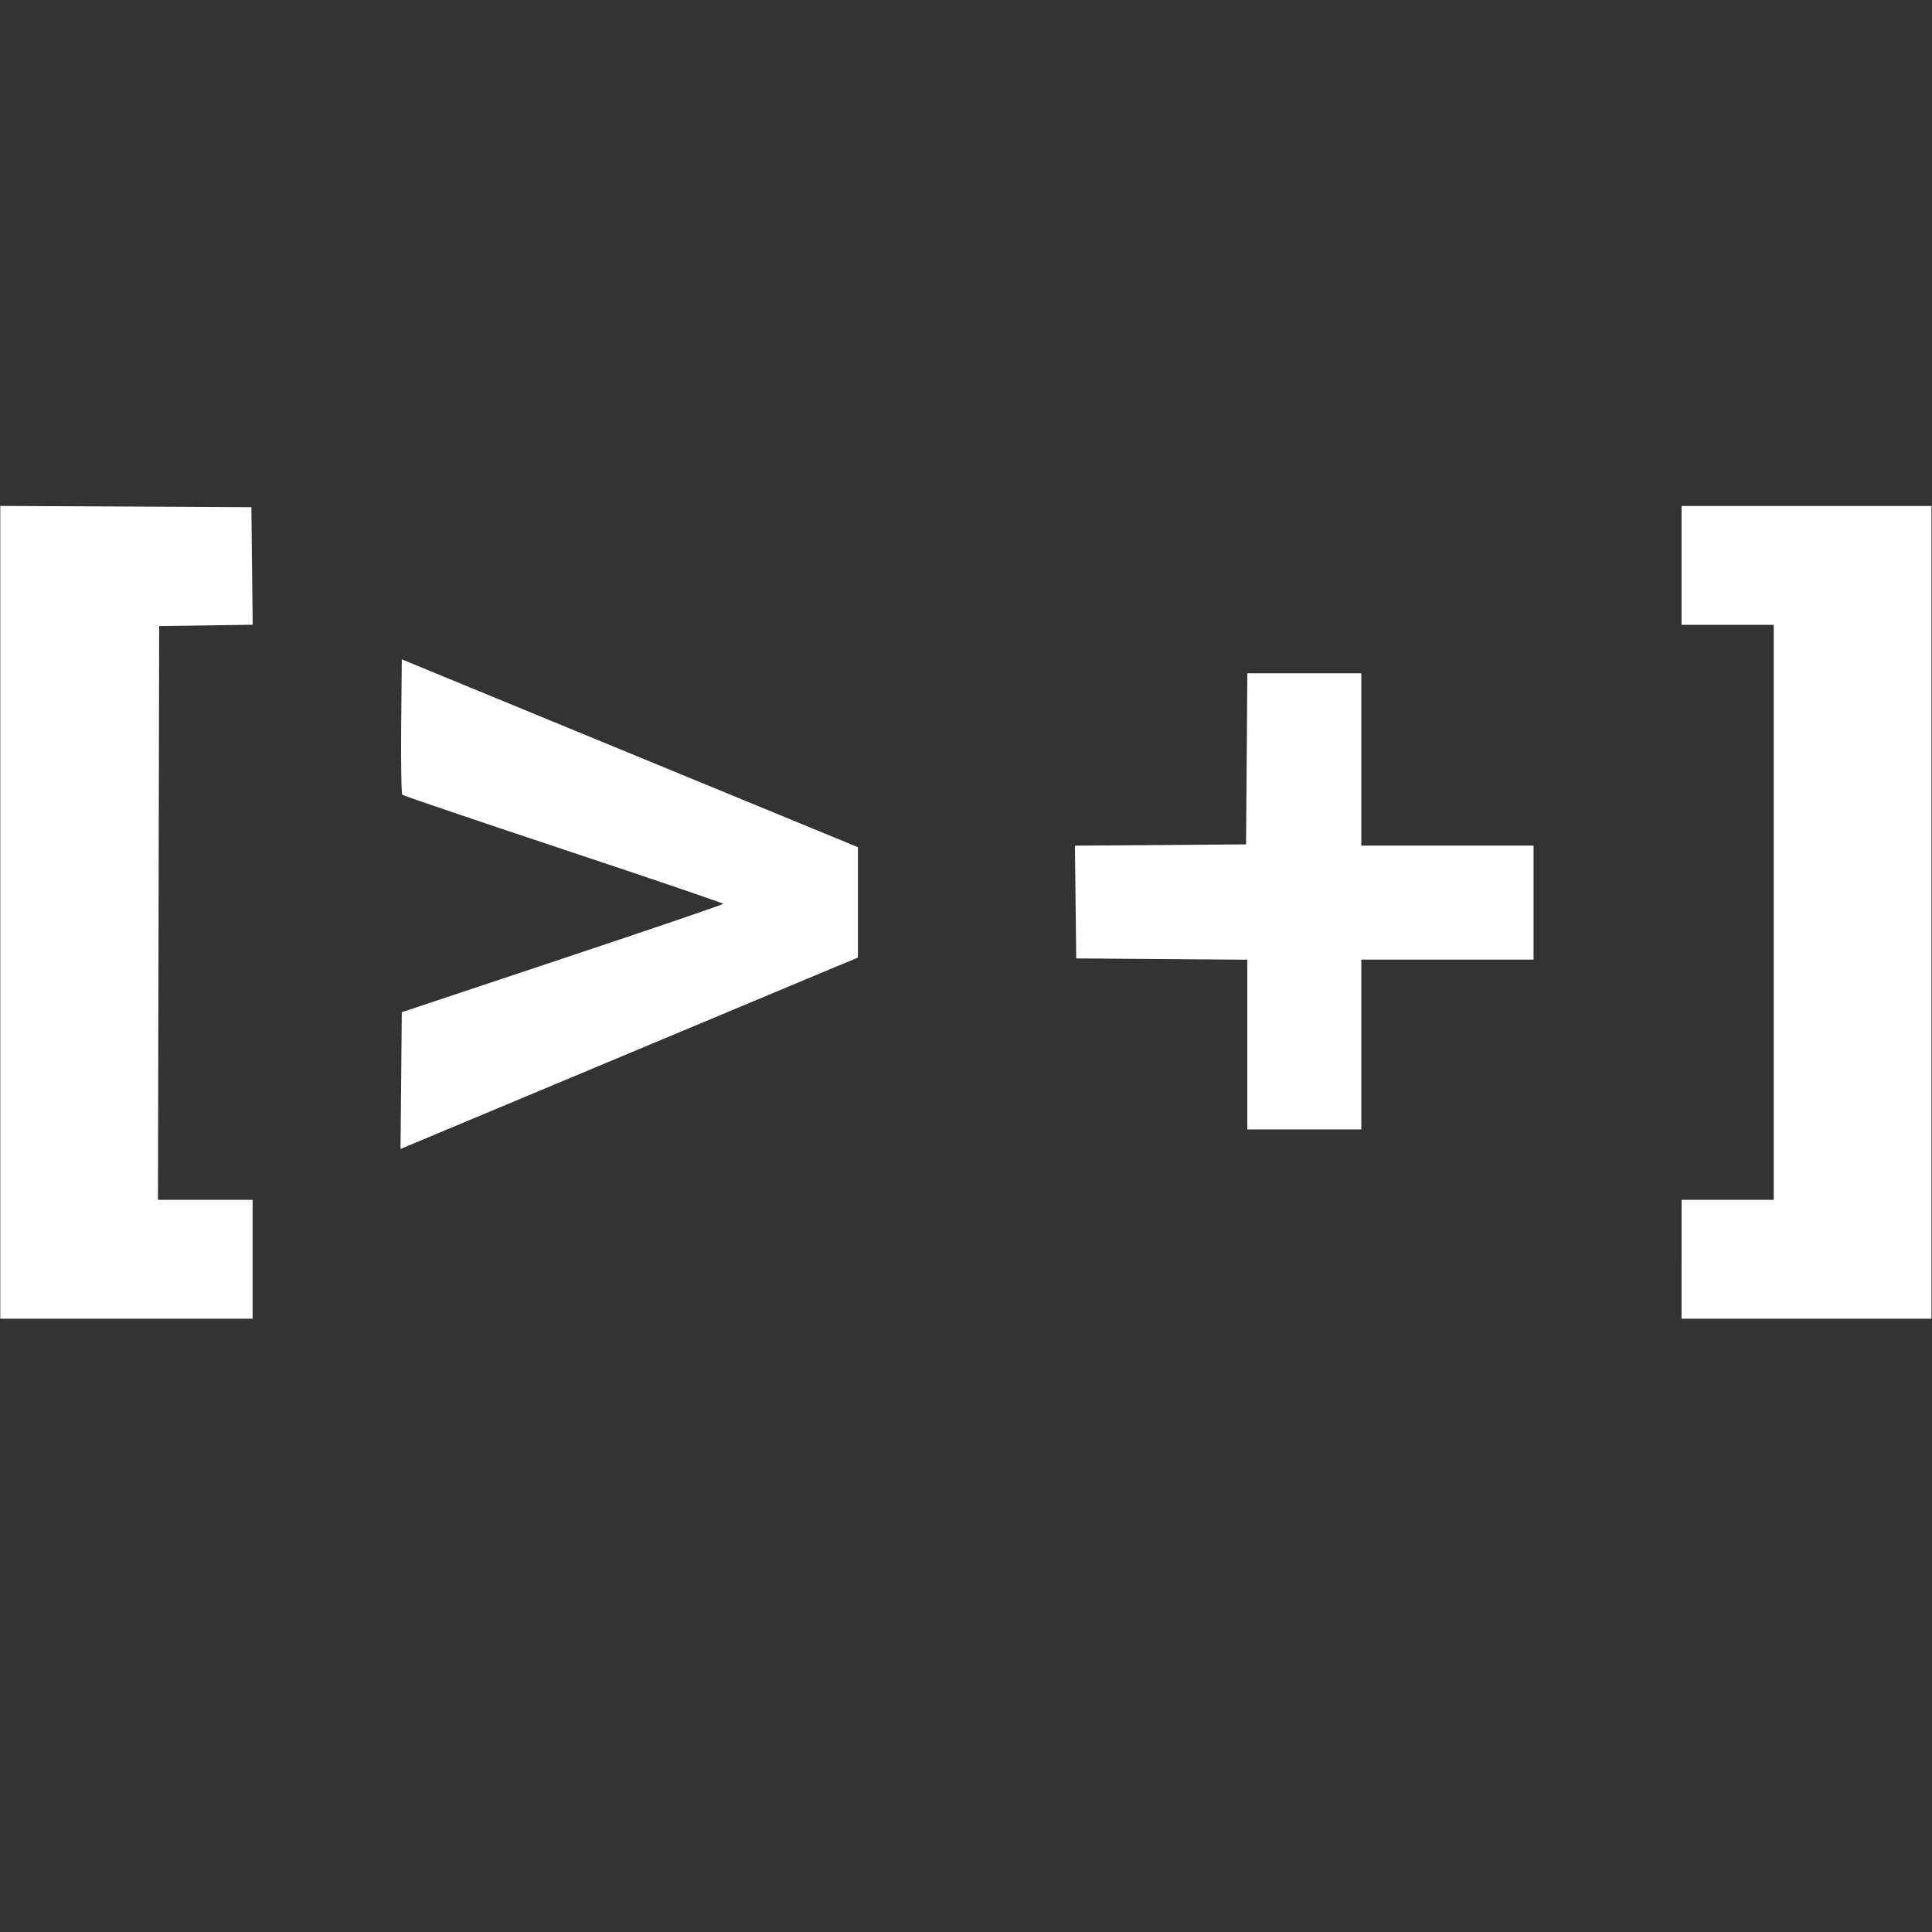 <?xml version="1.0" encoding="UTF-8" standalone="no"?>
<svg
   xmlns:dc="http://purl.org/dc/elements/1.1/"
   xmlns:cc="http://creativecommons.org/ns#"
   xmlns:rdf="http://www.w3.org/1999/02/22-rdf-syntax-ns#"
   xmlns:svg="http://www.w3.org/2000/svg"
   xmlns="http://www.w3.org/2000/svg"
   xmlns:sodipodi="http://sodipodi.sourceforge.net/DTD/sodipodi-0.dtd"
   xmlns:inkscape="http://www.inkscape.org/namespaces/inkscape"
   id="svg3695"
   version="1.1"
   width="1024"
   height="1024"
   viewBox="0 0 1024 1024"
   sodipodi:docname="Brainf_ck_sharp.svg"
   inkscape:version="0.92.1 r15371">
  <rect x="0" y="0" width="1024" height="1024" fill="#333333" stroke="none"/>
  <sodipodi:namedview
     pagecolor="#383838"
     bordercolor="#666666"
     borderopacity="1"
     objecttolerance="10"
     gridtolerance="10"
     guidetolerance="10"
     inkscape:pageopacity="0"
     inkscape:pageshadow="2"
     inkscape:window-width="1920"
     inkscape:window-height="1017"
     id="namedview7"
     showgrid="false"
     inkscape:zoom="0.65186406"
     inkscape:cx="785.82162"
     inkscape:cy="504.4071"
     inkscape:window-x="1912"
     inkscape:window-y="-8"
     inkscape:window-maximized="1"
     inkscape:current-layer="svg3695" />
  <defs
     id="defs3689" />
  <g
     id="layer1"
     transform="matrix(4.86,0,0,4.86,-0.584,-131.3)">
    <path
       id="path3719"
       style="fill:#ffffff"
       d="M 0.151,126.511 V 82.191 l 13.692,0.069 13.692,0.069 0.071,6.41 0.071,6.41 -5.098,0.072 -5.098,0.072 -0.067,31.287 -0.067,31.287 h 5.16 5.16 v 6.482 6.482 H 13.91 0.151 Z M 183.507,164.349 v -6.482 h 5.027 5.027 V 126.514 95.161 h -5.027 -5.027 v -6.482 -6.482 h 13.626 13.626 v 44.318 44.318 h -13.626 -13.626 z m -139.638,-19.487 0.07,-7.459 17.529,-5.841 c 9.641,-3.212 17.529,-5.901 17.529,-5.976 0,-0.074 -7.828,-2.739 -17.396,-5.921 -9.568,-3.182 -17.488,-5.868 -17.599,-5.969 -0.111,-0.101 -0.171,-3.466 -0.132,-7.477 l 0.07,-7.294 24.871,10.242 24.871,10.242 v 6.02 6.02 l -3.043,1.266 c -2.909,1.211 -44.182,18.483 -45.975,19.241 l -0.864,0.365 z m 92.278,-3.926 v -9.257 l -9.327,-0.07 -9.327,-0.07 -0.071,-6.148 -0.071,-6.148 9.331,-0.07 9.331,-0.07 0.07,-9.327 0.07,-9.327 h 6.214 6.214 v 9.393 9.393 h 9.393 9.393 v 6.218 6.218 h -9.393 -9.393 v 9.26 9.26 h -6.218 -6.218 z"
       inkscape:connector-curvature="0" />
  </g>
</svg>
